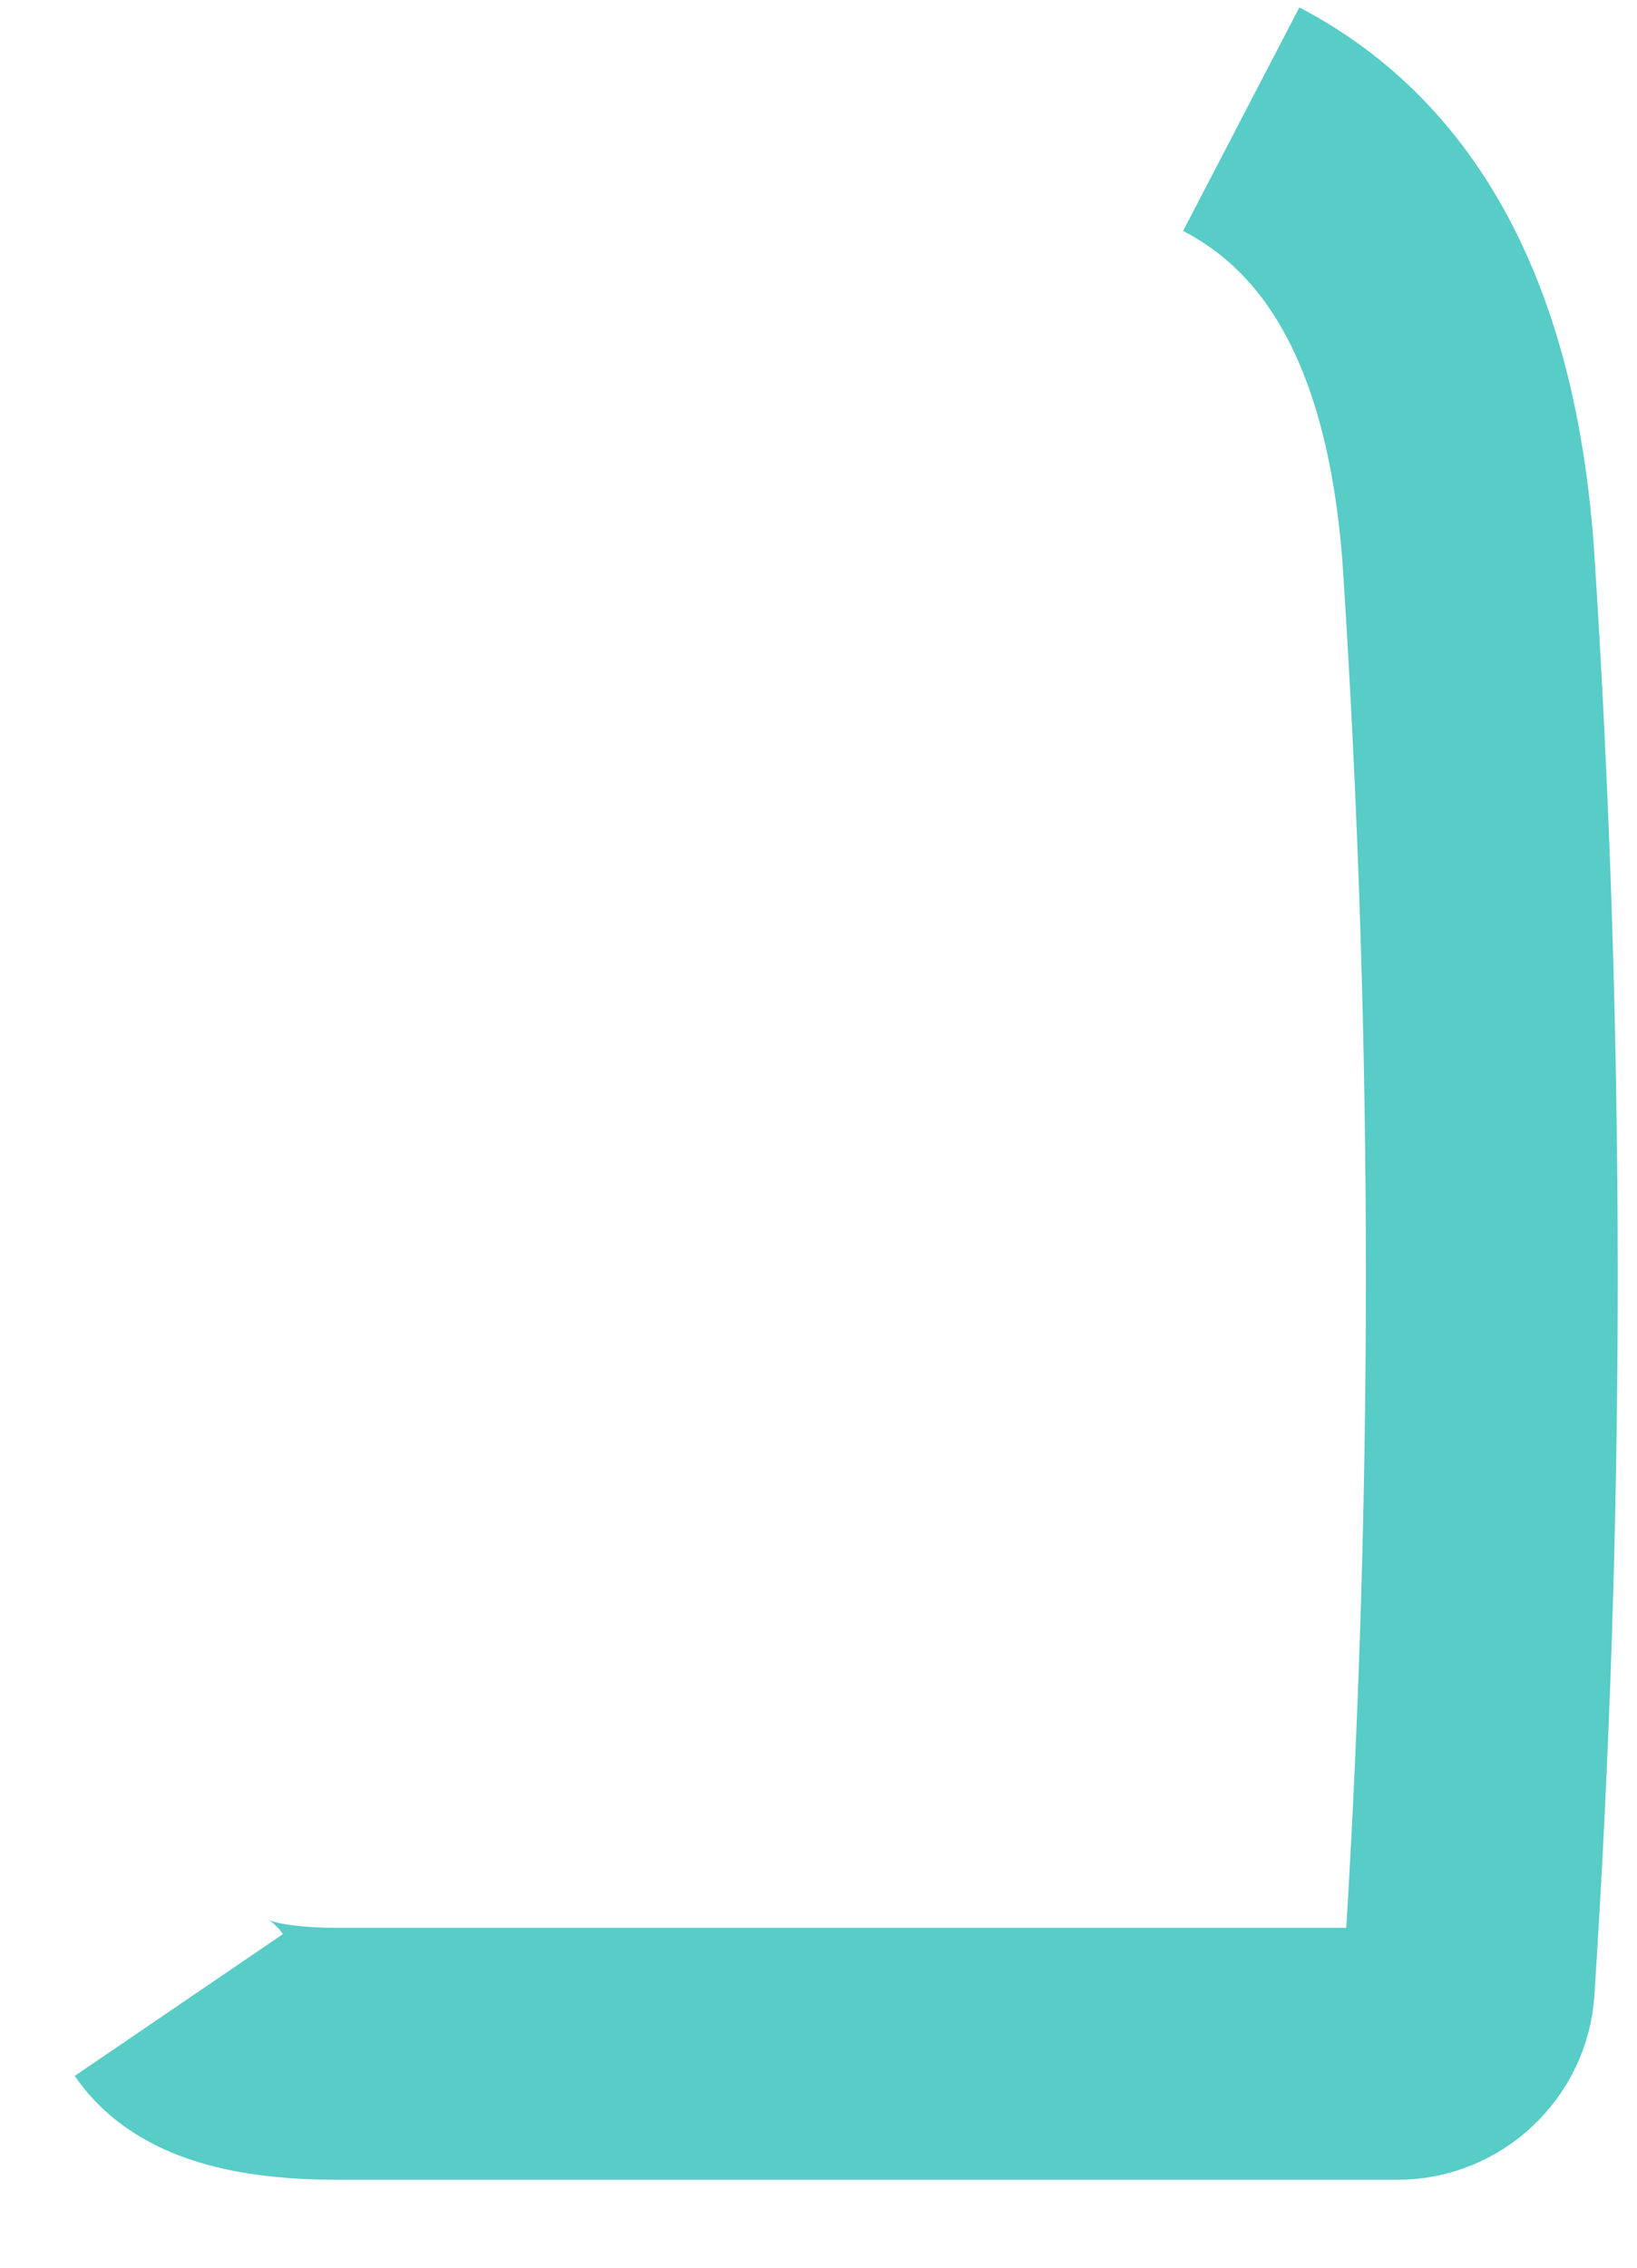 <?xml version="1.0" encoding="UTF-8" standalone="no"?><svg width='13' height='18' viewBox='0 0 13 18' fill='none' xmlns='http://www.w3.org/2000/svg'>
<path d='M1.42 15.915C1.597 16.175 2.017 16.302 2.681 16.302H11.101C11.395 16.302 11.647 16.066 11.664 15.771C11.908 12.019 11.908 8.249 11.664 4.471C11.546 2.679 10.941 1.51 9.857 0.946' stroke='#58CCC6' stroke-width='2'/>
</svg>
